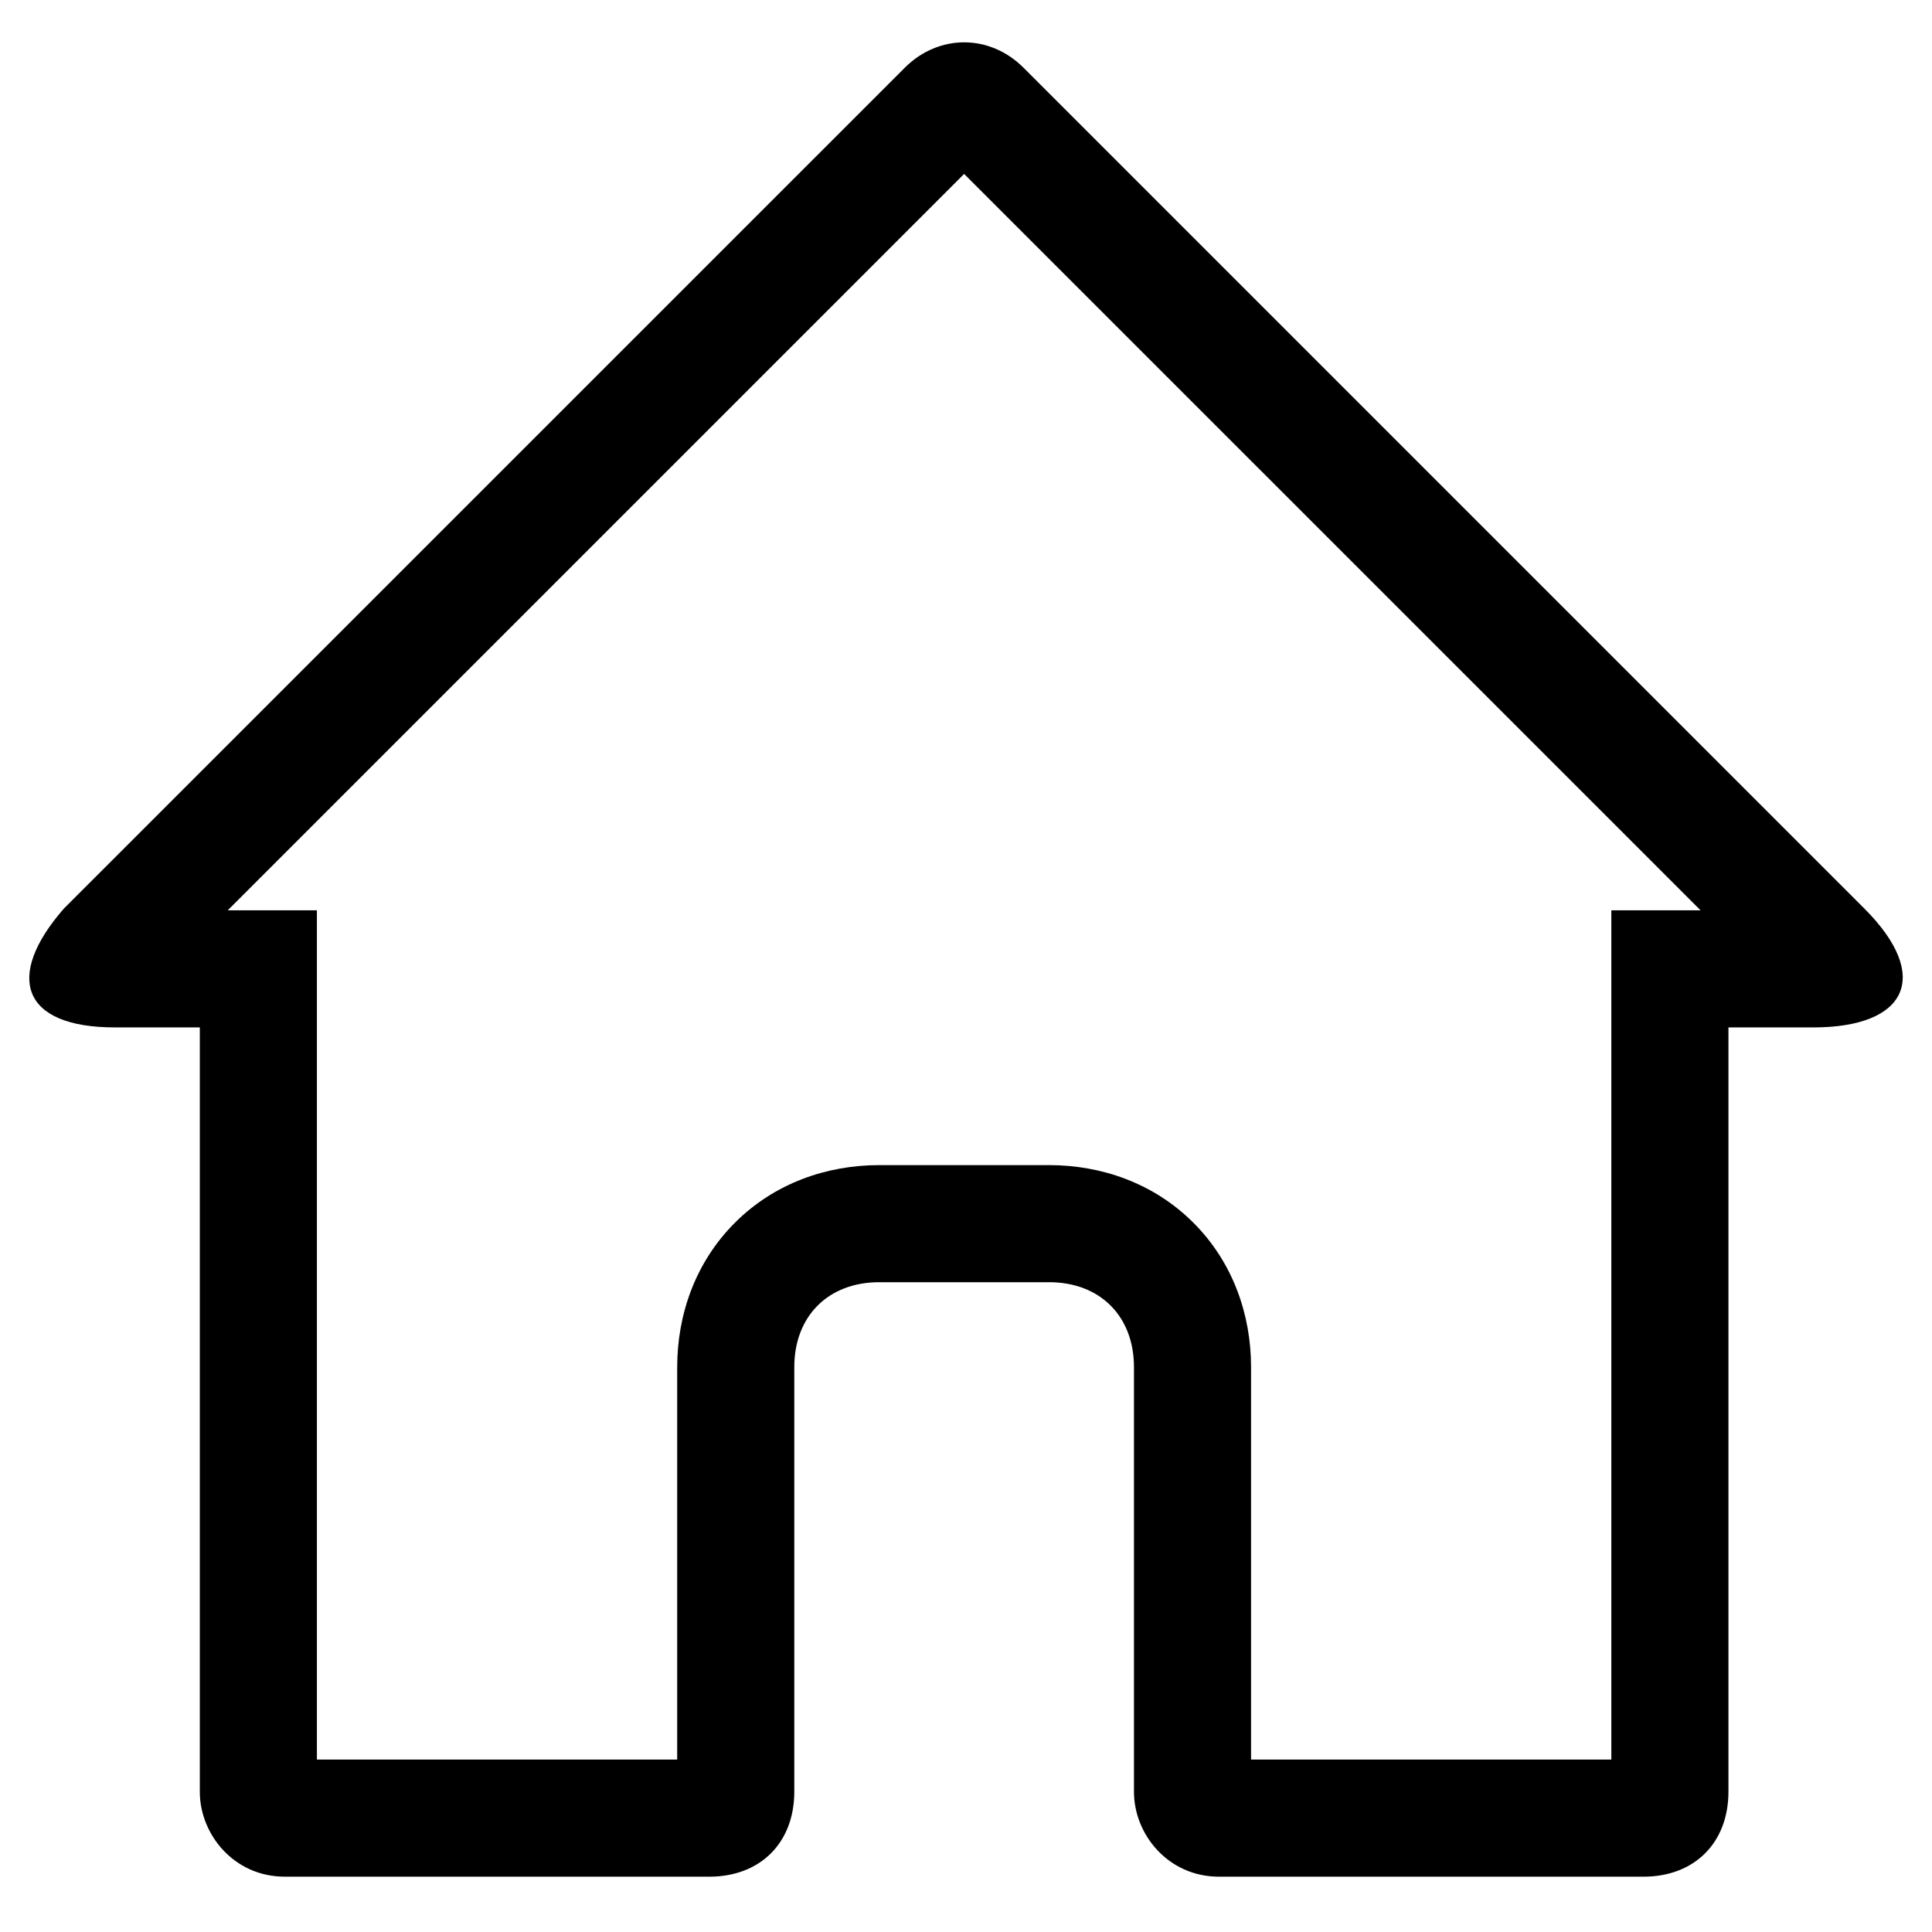 <svg width="33" height="33" viewBox="0 0 33 33" fill="none" xmlns="http://www.w3.org/2000/svg">
<path id="Vector (Stroke)" fill-rule="evenodd" clip-rule="evenodd" d="M5.413 15.549V30.055H11.567V23.352C11.567 22.462 11.873 21.565 12.552 20.886C13.231 20.206 14.128 19.901 15.018 19.901H17.919C18.809 19.901 19.705 20.206 20.385 20.886C21.064 21.565 21.369 22.462 21.369 23.352V30.055H27.523V15.549H29.047L16.468 2.971L3.89 15.549H5.413ZM17.484 1.158L31.844 15.518C33.005 16.679 32.57 17.549 30.974 17.549H29.523V30.605C29.523 31.475 28.943 32.055 28.073 32.055H20.82C19.95 32.055 19.369 31.33 19.369 30.605V23.352C19.369 22.481 18.789 21.901 17.919 21.901H15.018C14.147 21.901 13.567 22.481 13.567 23.352V30.605C13.567 31.475 12.987 32.055 12.117 32.055H4.864C3.993 32.055 3.413 31.33 3.413 30.605V17.549H1.963C0.367 17.549 0.077 16.679 1.092 15.518L15.453 1.158C16.033 0.578 16.904 0.578 17.484 1.158Z" fill="black"/>
</svg>
